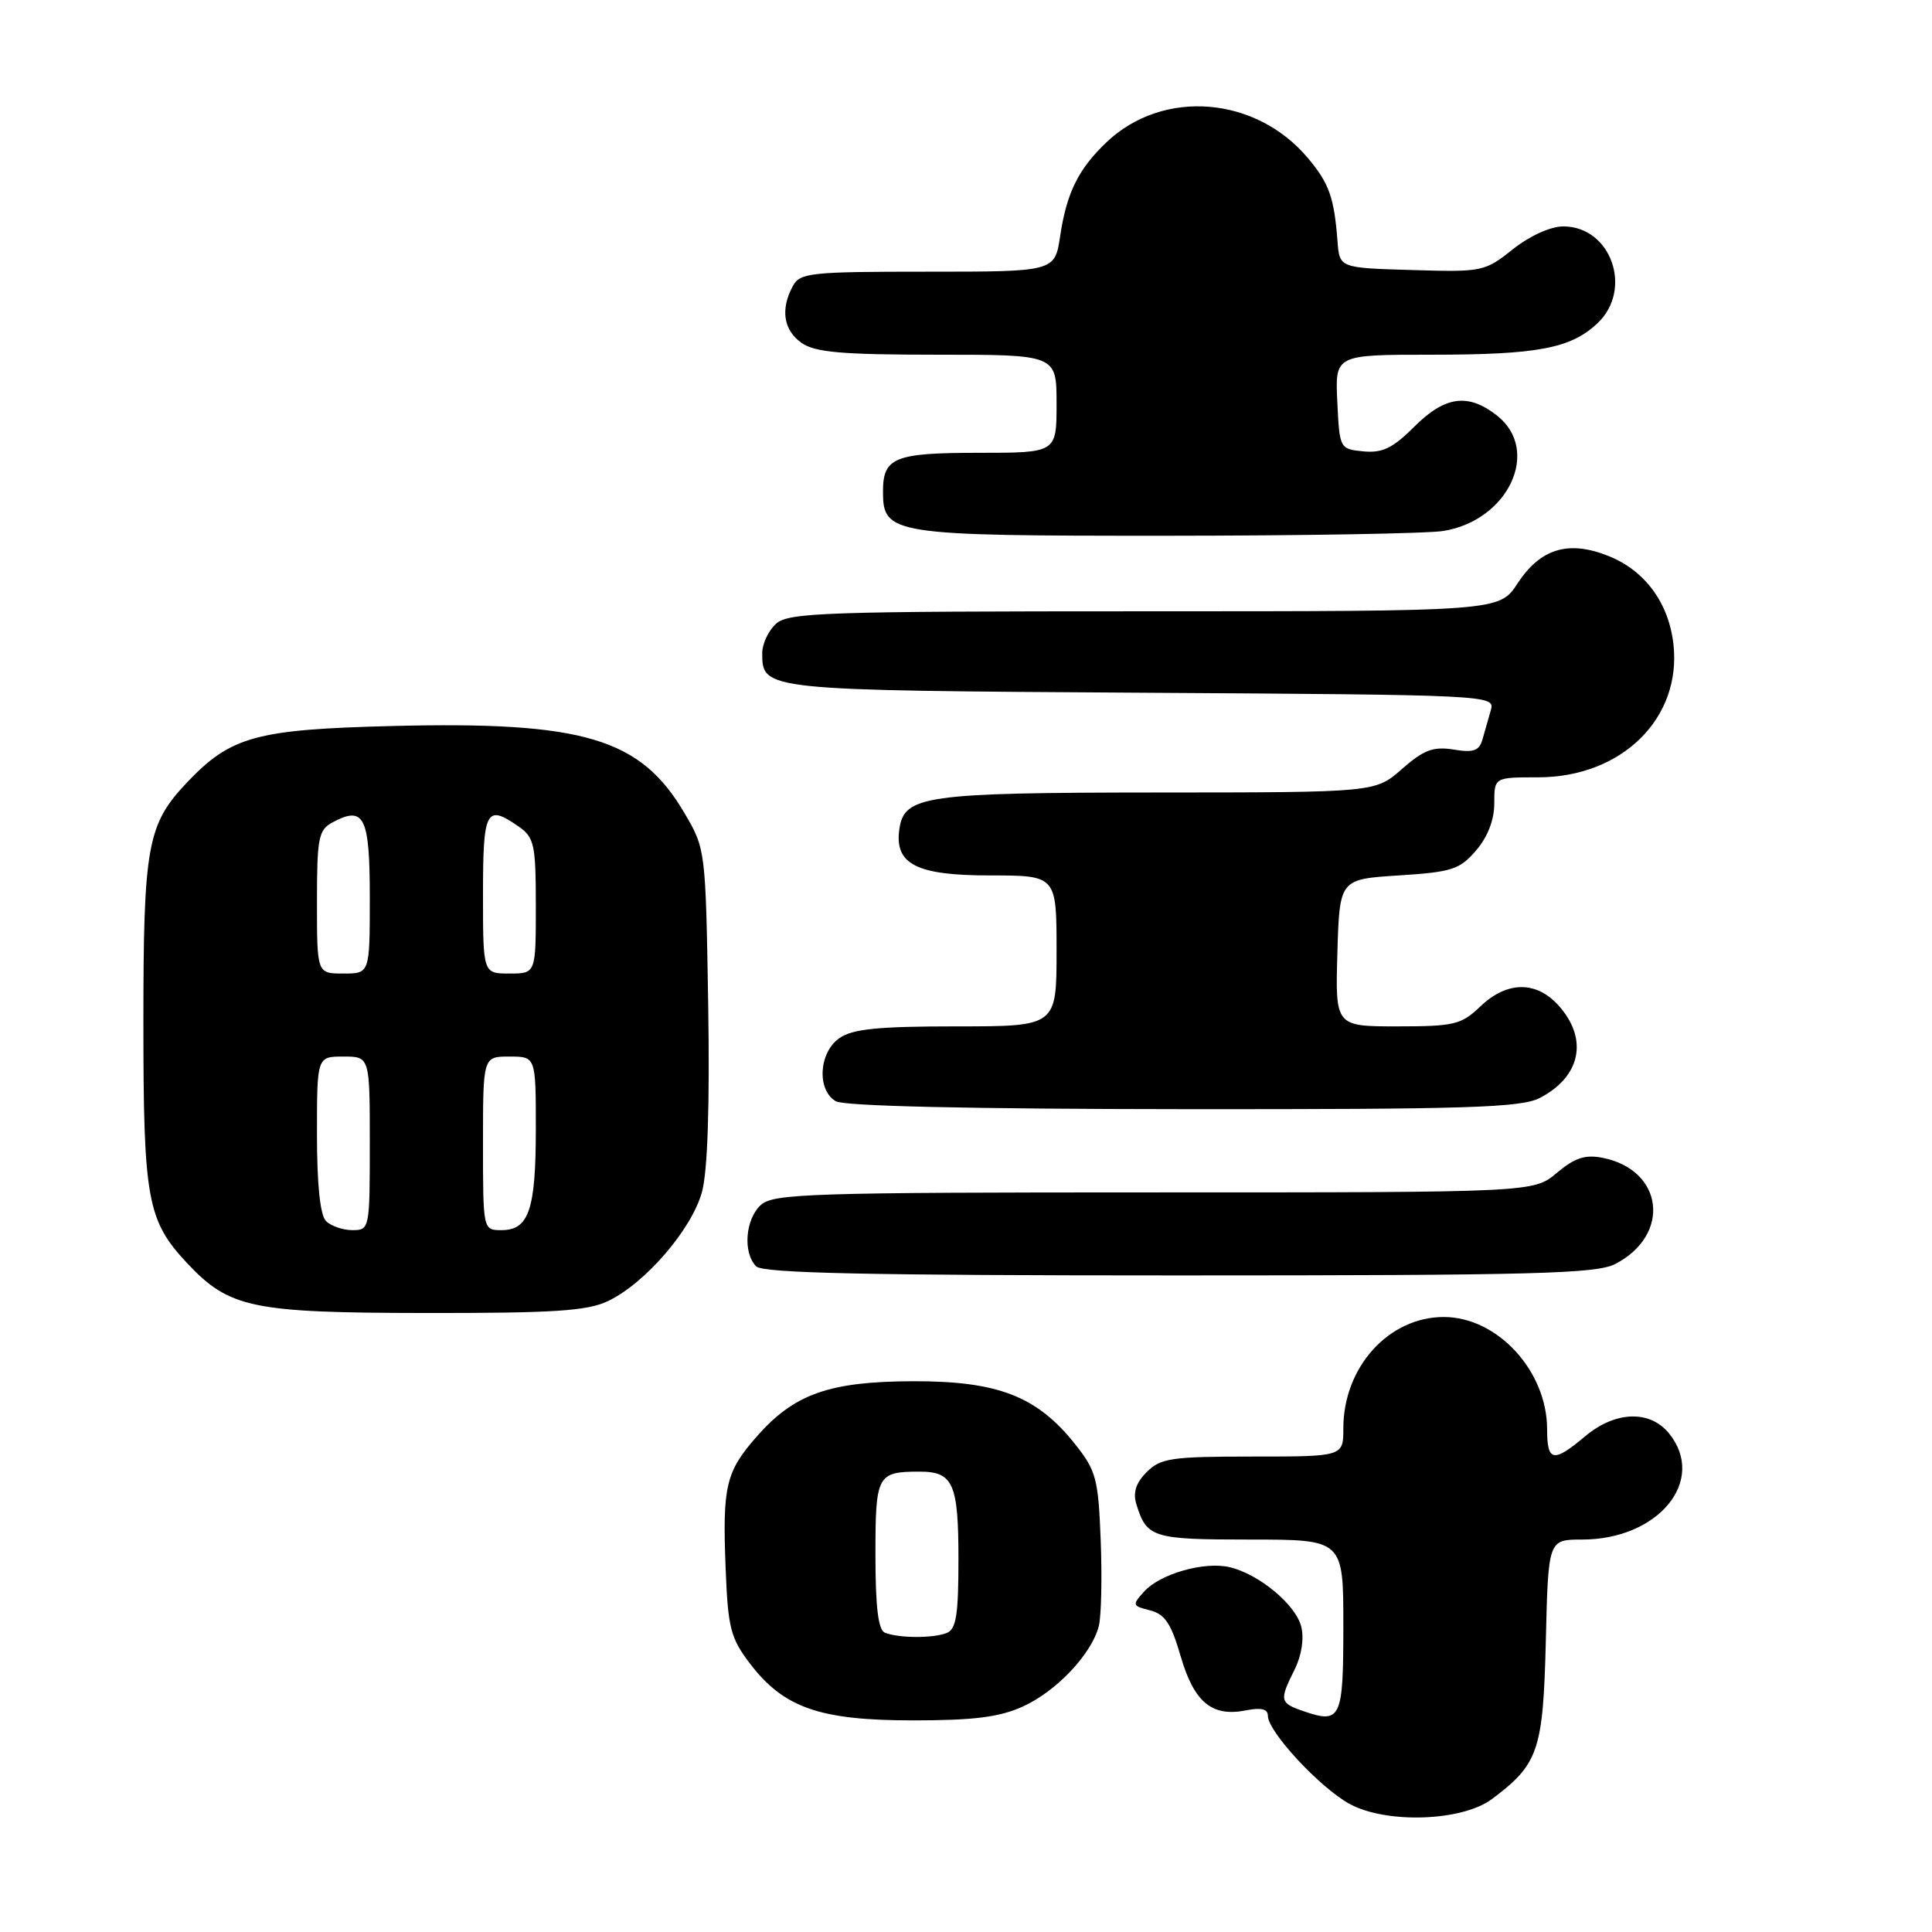 <?xml version="1.0" encoding="UTF-8" standalone="no"?>
<!DOCTYPE svg PUBLIC "-//W3C//DTD SVG 1.1//EN" "http://www.w3.org/Graphics/SVG/1.1/DTD/svg11.dtd" >
<svg xmlns="http://www.w3.org/2000/svg" xmlns:xlink="http://www.w3.org/1999/xlink" version="1.1" viewBox="0 0 256 256">
 <g >
 <path fill="currentColor"
d=" M 197.68 238.39 C 203.86 233.77 204.47 231.99 204.83 217.43 C 205.15 204.00 205.15 204.00 209.63 204.00 C 219.76 204.00 226.19 196.16 221.16 189.94 C 218.61 186.80 214.03 186.96 210.02 190.33 C 205.83 193.86 205.00 193.70 205.00 189.39 C 205.00 181.67 198.43 174.52 191.32 174.51 C 184.02 174.50 178.00 181.15 178.00 189.25 C 178.00 193.00 178.00 193.00 166.00 193.00 C 155.23 193.00 153.79 193.21 151.95 195.05 C 150.52 196.48 150.10 197.77 150.57 199.30 C 151.94 203.76 152.70 204.00 165.62 204.00 C 178.00 204.00 178.00 204.00 178.00 215.42 C 178.00 227.76 177.68 228.44 172.75 226.75 C 169.56 225.65 169.49 225.34 171.54 221.23 C 172.47 219.36 172.82 217.12 172.42 215.53 C 171.68 212.61 166.83 208.58 162.94 207.66 C 159.58 206.87 153.74 208.53 151.60 210.89 C 149.99 212.67 150.03 212.79 152.38 213.38 C 154.35 213.87 155.19 215.13 156.45 219.48 C 158.23 225.58 160.59 227.53 165.12 226.63 C 167.11 226.23 168.00 226.45 168.00 227.35 C 168.00 229.45 174.91 236.90 178.85 239.04 C 183.71 241.68 193.73 241.34 197.68 238.39 Z  M 135.54 226.12 C 140.01 224.09 144.67 219.14 145.60 215.45 C 145.93 214.14 146.04 209.04 145.85 204.12 C 145.53 195.91 145.25 194.87 142.44 191.34 C 137.40 185.00 132.23 183.00 121.04 183.02 C 109.88 183.05 105.24 184.69 100.26 190.36 C 96.17 195.02 95.72 196.93 96.15 207.80 C 96.46 215.74 96.80 217.05 99.38 220.44 C 103.86 226.30 108.61 227.96 121.00 227.96 C 129.05 227.96 132.44 227.53 135.54 226.12 Z  M 80.56 172.40 C 85.49 170.06 91.69 162.86 93.02 157.92 C 93.77 155.14 94.05 146.47 93.84 133.08 C 93.50 112.60 93.49 112.48 90.69 107.73 C 84.87 97.81 77.35 95.57 52.00 96.20 C 33.94 96.65 30.58 97.57 24.80 103.66 C 19.51 109.24 19.00 112.03 19.00 135.50 C 19.00 158.96 19.50 161.72 24.80 167.38 C 30.39 173.33 33.37 173.95 56.35 173.98 C 73.40 174.00 77.81 173.71 80.56 172.40 Z  M 214.02 167.49 C 221.46 163.64 220.45 155.04 212.37 153.42 C 210.04 152.96 208.67 153.41 206.29 155.41 C 203.21 158.00 203.21 158.00 152.93 158.00 C 107.55 158.00 102.48 158.16 100.83 159.65 C 98.75 161.53 98.41 166.01 100.20 167.80 C 101.10 168.70 114.92 169.00 156.25 169.00 C 203.22 169.00 211.52 168.78 214.02 167.49 Z  M 204.02 145.49 C 209.38 142.72 210.47 137.82 206.69 133.43 C 203.70 129.94 199.73 129.92 196.13 133.38 C 193.63 135.77 192.68 136.00 185.16 136.00 C 176.93 136.00 176.93 136.00 177.21 126.25 C 177.50 116.50 177.50 116.50 185.34 116.00 C 192.38 115.55 193.42 115.22 195.59 112.69 C 197.13 110.90 198.00 108.64 198.00 106.44 C 198.00 103.00 198.00 103.00 203.80 103.00 C 214.89 103.00 222.84 95.18 221.74 85.37 C 221.12 79.89 217.97 75.60 213.13 73.67 C 207.83 71.55 204.12 72.67 201.08 77.31 C 198.66 81.00 198.66 81.00 151.66 81.00 C 109.33 81.00 104.48 81.16 102.83 82.65 C 101.82 83.57 101.00 85.31 101.00 86.53 C 101.00 91.48 101.05 91.48 151.21 91.79 C 197.26 92.07 198.10 92.11 197.56 94.04 C 197.25 95.12 196.75 96.87 196.45 97.93 C 196.01 99.49 195.28 99.76 192.61 99.32 C 189.91 98.89 188.66 99.36 185.77 101.89 C 182.24 105.00 182.24 105.00 153.37 105.01 C 122.52 105.03 119.81 105.42 119.17 109.86 C 118.50 114.51 121.42 116.00 131.15 116.00 C 140.00 116.00 140.00 116.00 140.00 126.00 C 140.00 136.00 140.00 136.00 126.72 136.00 C 116.32 136.00 112.96 136.34 111.22 137.56 C 108.49 139.47 108.21 144.44 110.75 145.92 C 111.86 146.57 128.58 146.95 156.80 146.97 C 194.40 147.00 201.54 146.77 204.02 145.49 Z  M 191.29 70.35 C 199.91 68.93 204.20 59.66 198.37 55.07 C 194.53 52.05 191.47 52.47 187.38 56.56 C 184.55 59.38 183.17 60.05 180.66 59.81 C 177.52 59.50 177.50 59.46 177.20 53.25 C 176.90 47.00 176.90 47.00 189.71 47.00 C 203.74 47.00 208.12 46.17 211.66 42.85 C 216.43 38.36 213.49 30.00 207.14 30.00 C 205.46 30.00 202.70 31.25 200.46 33.03 C 196.73 36.00 196.41 36.06 187.07 35.78 C 177.50 35.50 177.50 35.50 177.23 32.00 C 176.78 26.15 176.12 24.29 173.29 20.93 C 166.39 12.73 154.12 11.75 146.66 18.81 C 142.91 22.36 141.34 25.52 140.48 31.26 C 139.77 36.00 139.77 36.00 122.92 36.00 C 107.28 36.00 106.00 36.14 105.04 37.93 C 103.39 41.01 103.82 43.76 106.22 45.44 C 108.01 46.69 111.56 47.00 124.22 47.00 C 140.00 47.00 140.00 47.00 140.00 53.50 C 140.00 60.00 140.00 60.00 129.70 60.00 C 118.51 60.00 117.00 60.61 117.00 65.14 C 117.00 70.82 118.13 71.00 154.47 70.99 C 172.64 70.98 189.21 70.70 191.29 70.35 Z  M 117.25 216.34 C 116.37 215.98 116.00 212.94 116.00 206.02 C 116.00 195.41 116.22 195.00 121.88 195.00 C 126.30 195.00 127.00 196.59 127.00 206.59 C 127.00 214.05 126.70 215.90 125.42 216.39 C 123.58 217.10 119.06 217.07 117.25 216.34 Z  M 43.20 161.80 C 42.42 161.02 42.00 156.98 42.00 150.30 C 42.00 140.00 42.00 140.00 45.50 140.00 C 49.00 140.00 49.00 140.00 49.00 151.50 C 49.00 162.83 48.97 163.00 46.70 163.00 C 45.44 163.00 43.86 162.46 43.20 161.80 Z  M 64.00 151.50 C 64.00 140.00 64.00 140.00 67.50 140.00 C 71.00 140.00 71.00 140.00 71.00 149.57 C 71.00 160.28 70.08 163.00 66.46 163.00 C 64.00 163.00 64.00 163.00 64.00 151.50 Z  M 42.00 119.54 C 42.00 110.98 42.20 109.96 44.08 108.96 C 48.27 106.72 49.00 108.21 49.00 118.97 C 49.00 129.00 49.00 129.00 45.50 129.00 C 42.00 129.00 42.00 129.00 42.00 119.54 Z  M 64.00 118.50 C 64.00 107.27 64.41 106.50 68.78 109.56 C 70.79 110.97 71.00 111.95 71.00 120.06 C 71.00 129.00 71.00 129.00 67.50 129.00 C 64.00 129.00 64.00 129.00 64.00 118.50 Z "/>
</g>
</svg>